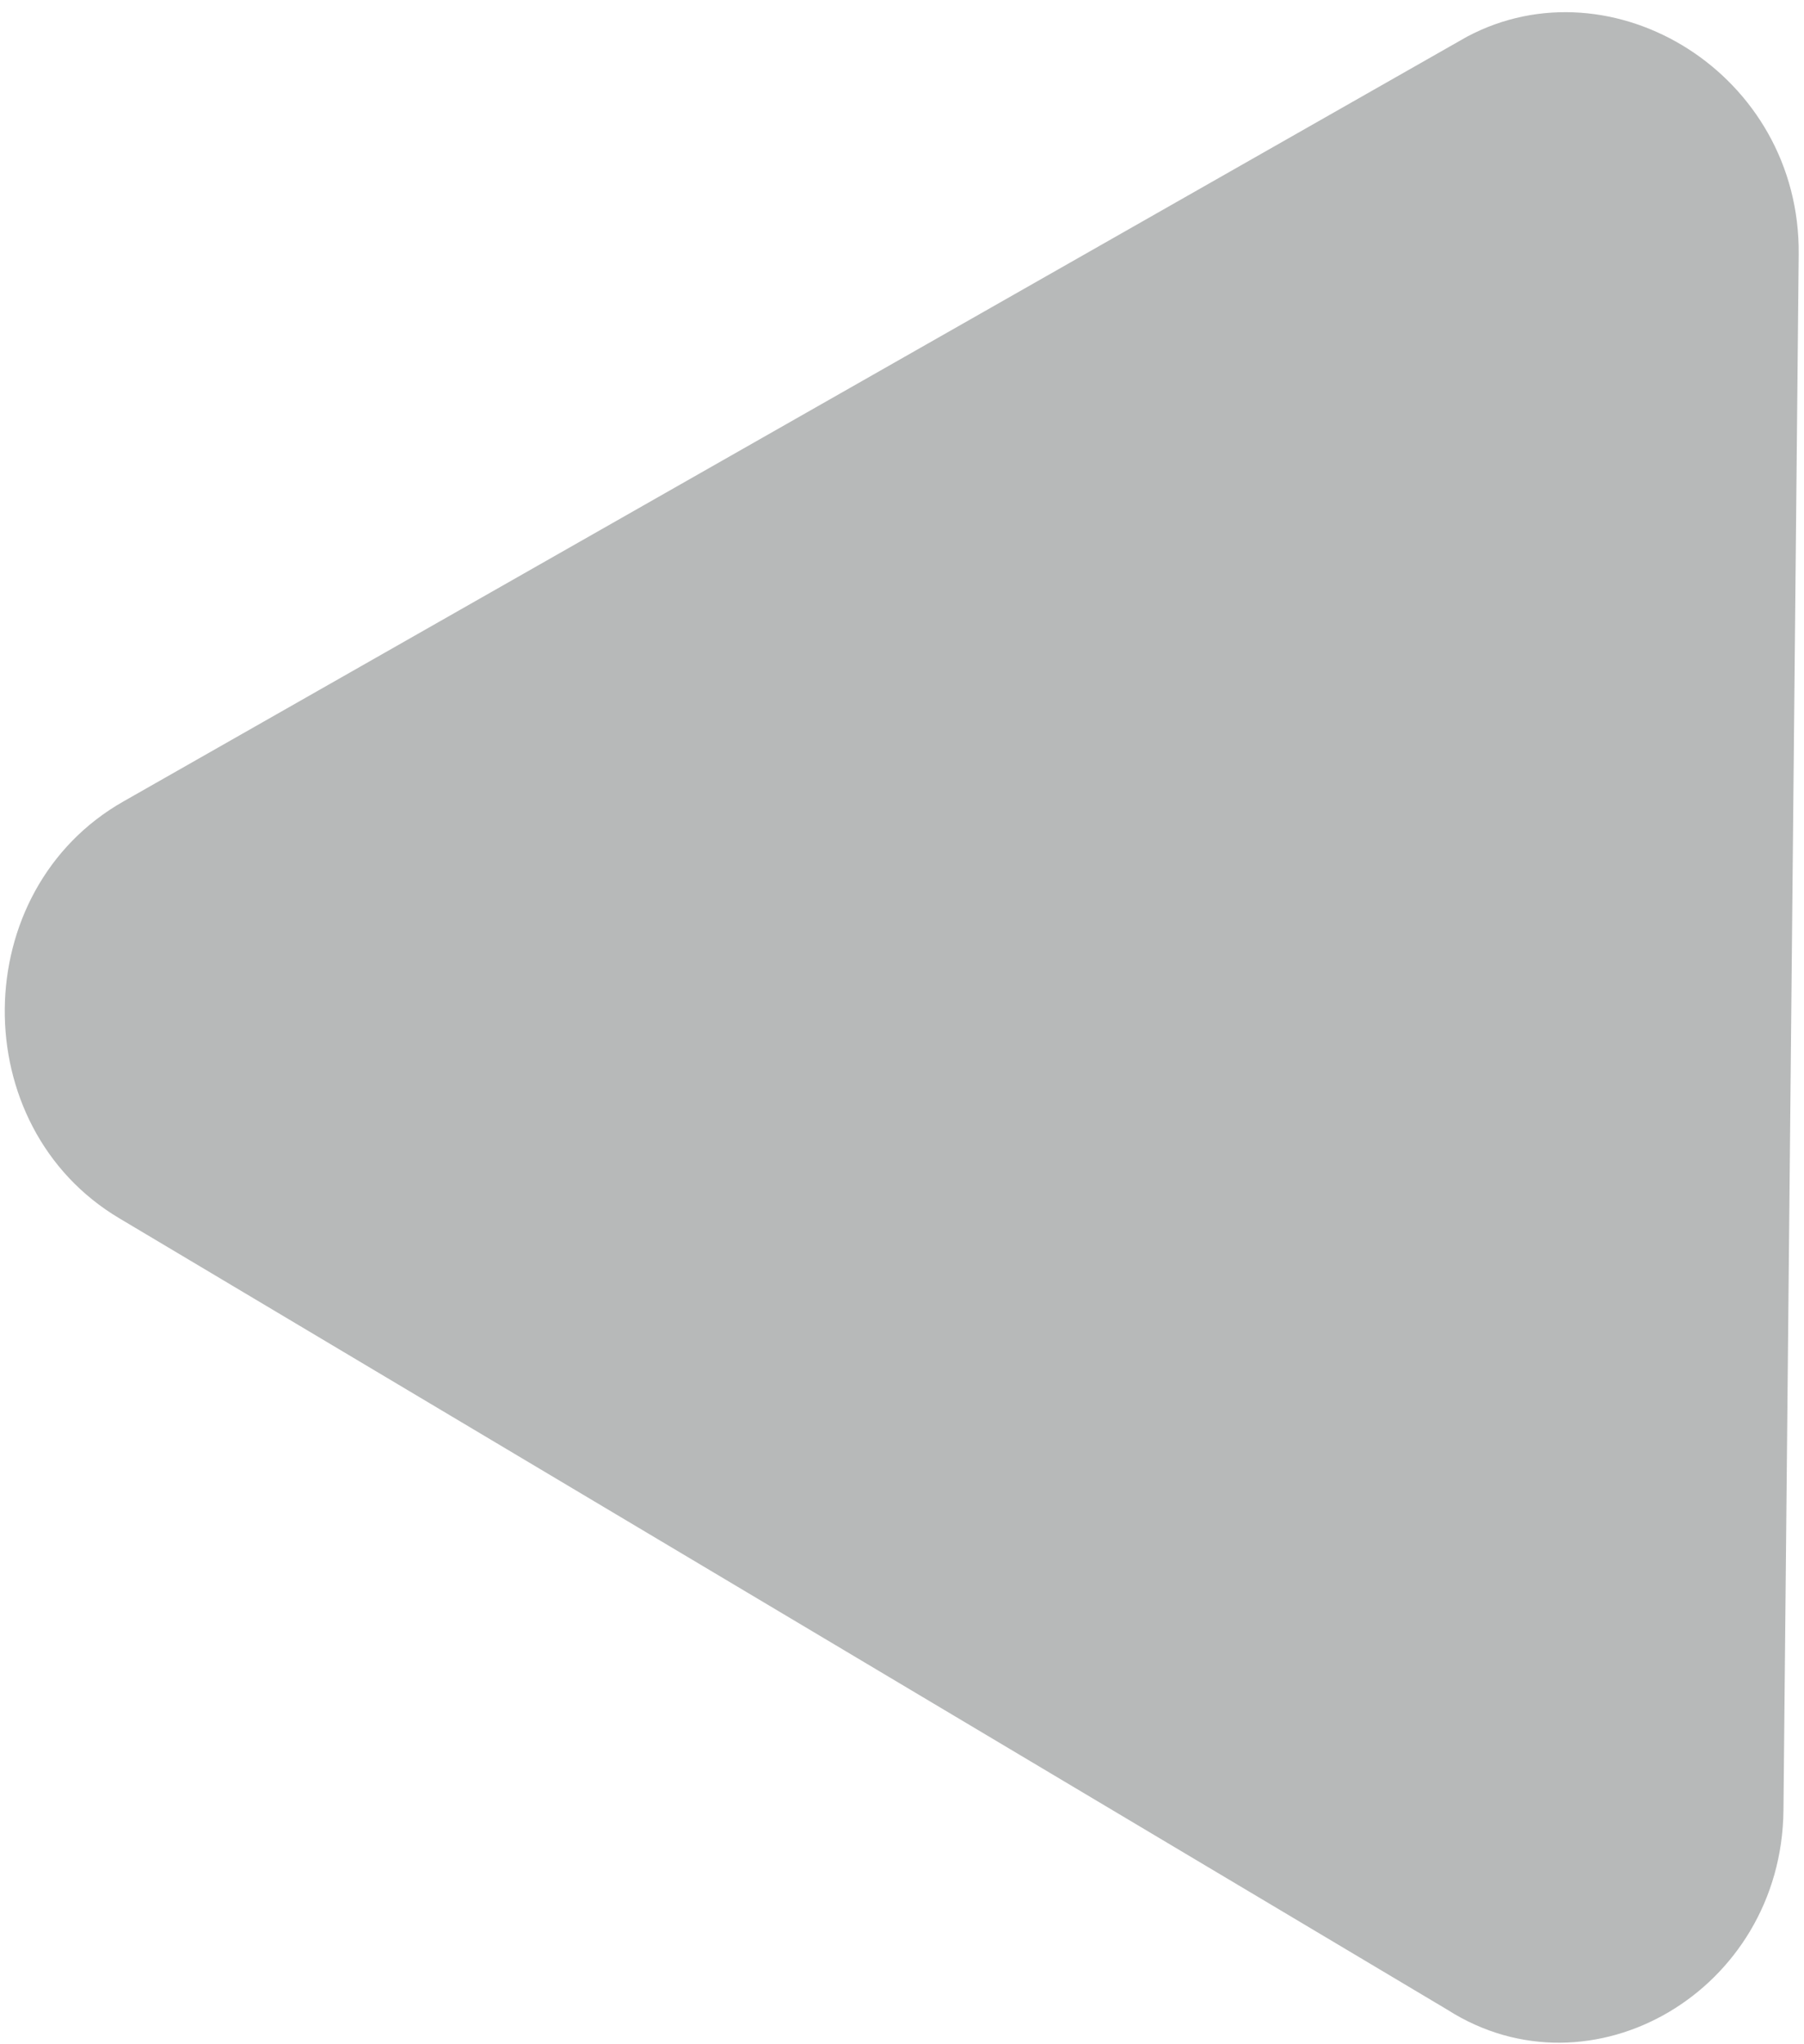<svg width="83" height="94" viewBox="0 0 83 94" fill="none" xmlns="http://www.w3.org/2000/svg">
<path d="M82.756 11.695L82.055 83.242C81.974 91.537 73.218 96.634 66.601 92.419L5.503 56.029C-1.626 51.809 -1.519 40.922 5.691 36.846L67.49 1.69C74.183 -1.872 82.837 3.4 82.756 11.695Z" fill="#B7B9B9"/>
</svg>
